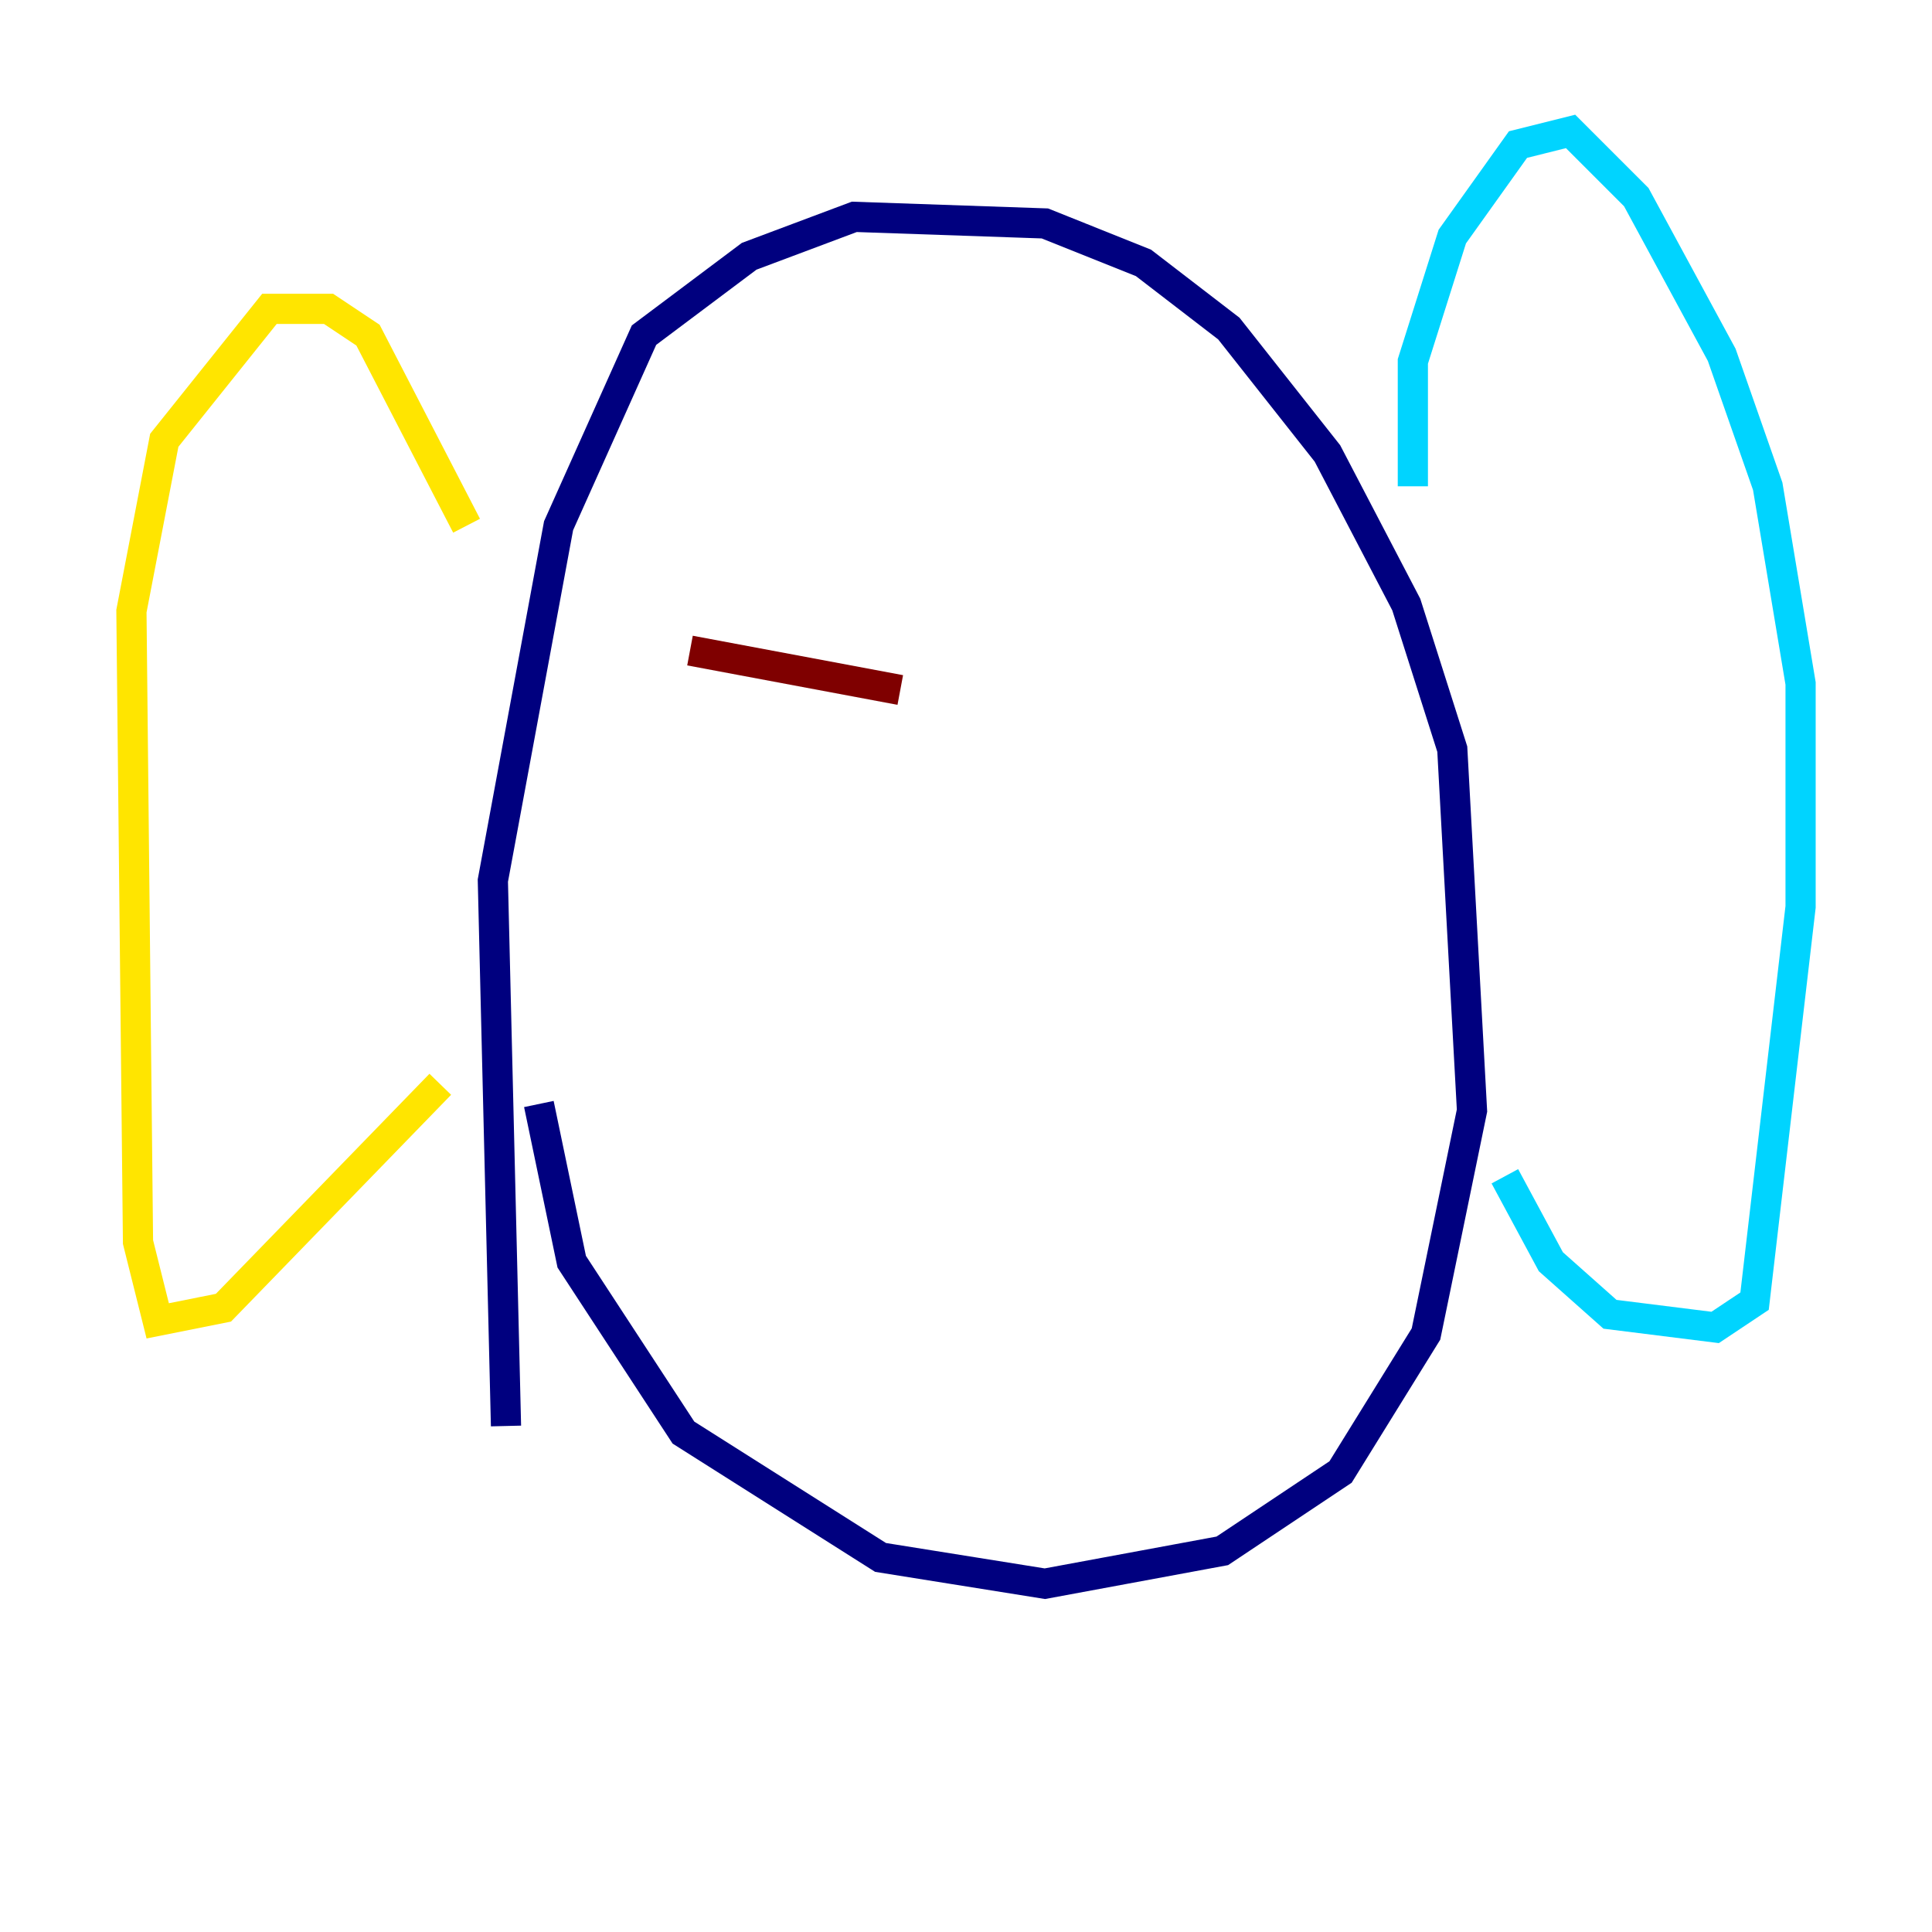 <?xml version="1.0" encoding="utf-8" ?>
<svg baseProfile="tiny" height="128" version="1.2" viewBox="0,0,128,128" width="128" xmlns="http://www.w3.org/2000/svg" xmlns:ev="http://www.w3.org/2001/xml-events" xmlns:xlink="http://www.w3.org/1999/xlink"><defs /><polyline fill="none" points="33.524,94.476 32.653,58.34 37.007,34.83 42.667,22.204 49.633,16.98 56.599,14.367 69.225,14.803 75.755,17.415 81.415,21.769 87.946,30.041 93.17,40.054 96.218,49.633 97.524,73.578 94.476,88.381 88.816,97.524 80.98,102.748 69.225,104.925 58.34,103.184 45.279,94.912 37.878,83.592 35.701,73.143" stroke="#00007f" stroke-width="2" /><polyline fill="none" points="93.605,32.218 93.605,23.946 96.218,15.674 100.571,9.578 104.054,8.707 108.408,13.061 114.068,23.51 117.116,32.218 119.293,45.279 119.293,60.082 116.245,86.204 113.633,87.946 106.667,87.075 102.748,83.592 99.701,77.932" stroke="#00d4ff" stroke-width="2" /><polyline fill="none" points="30.912,34.83 24.381,22.204 21.769,20.463 17.85,20.463 10.884,29.17 8.707,40.49 9.143,82.286 10.449,87.51 14.803,86.639 29.17,71.837" stroke="#ffe500" stroke-width="2" /><polyline fill="none" points="45.714,43.102 59.646,45.714" stroke="#7f0000" stroke-width="2" /></svg>